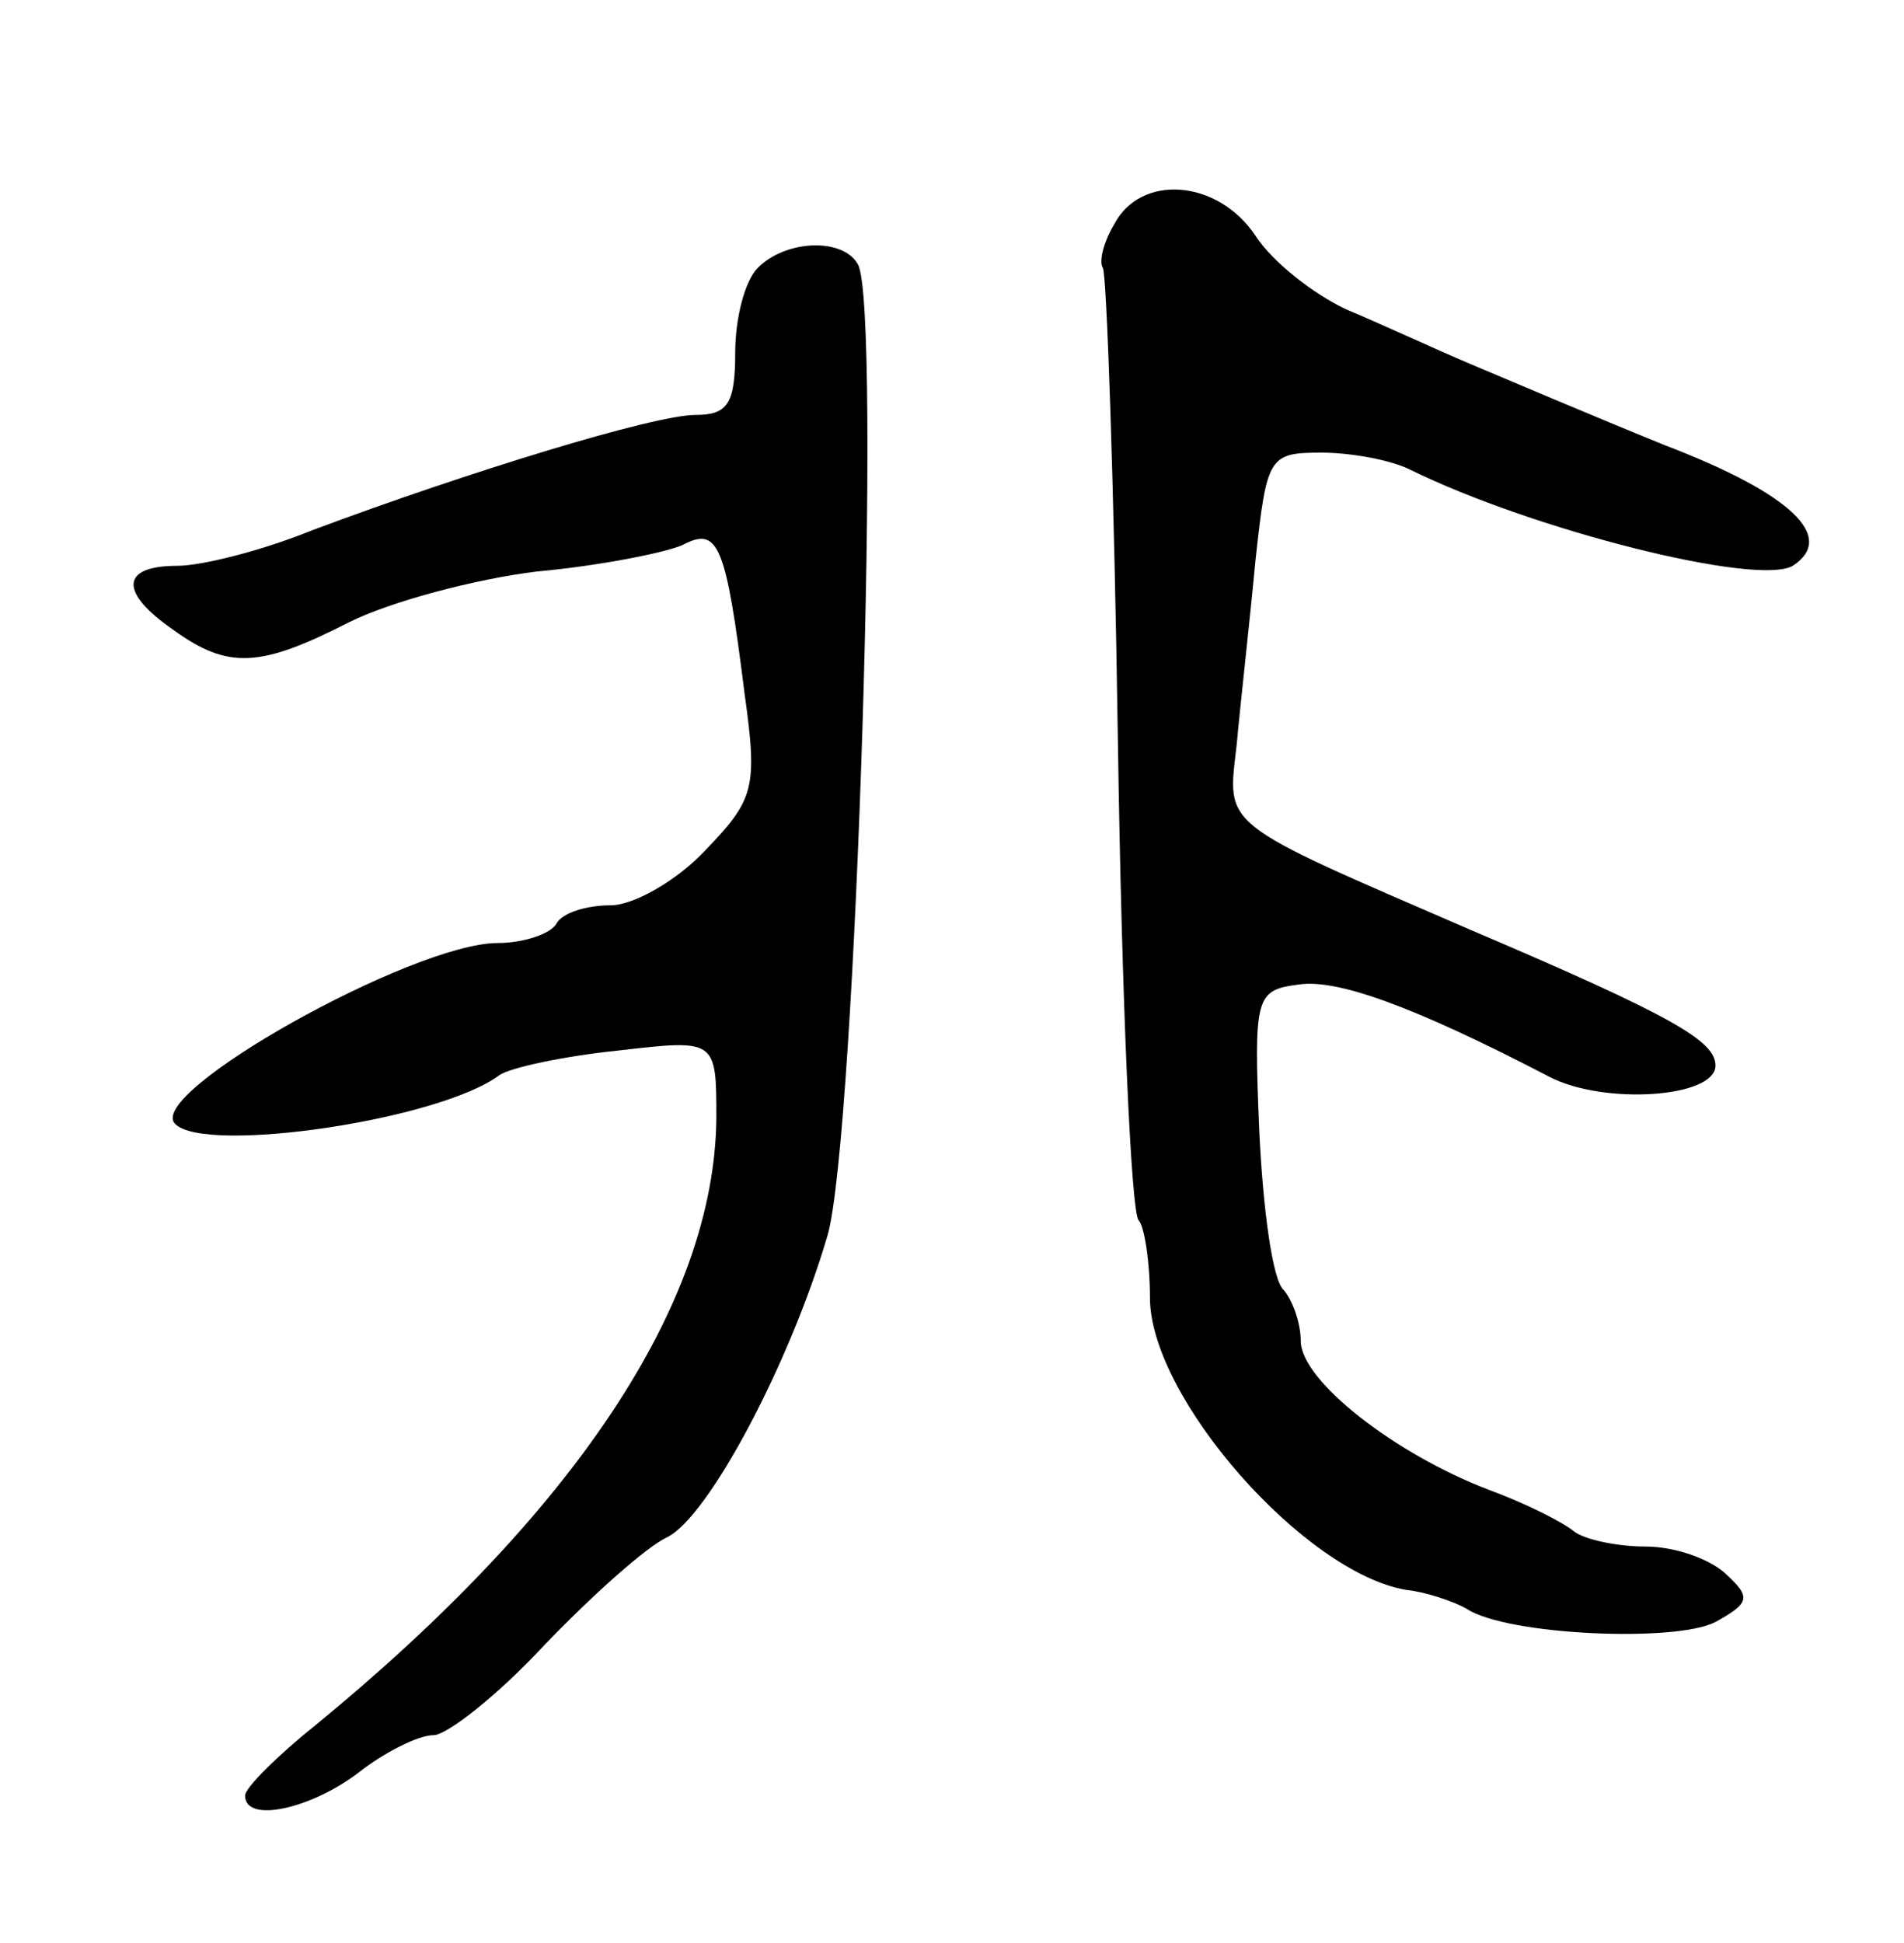 <svg version="1.0" xmlns="http://www.w3.org/2000/svg"
 width="101pt" height="103pt" viewBox="0 0 101 103"
 preserveAspectRatio="xMidYMid meet">
<g transform="translate(0,103) scale(0.1,-0.1)"
fill="#000000" stroke="none">
<path d="M591 911 c-6 -10 -8 -20 -6 -23 2 -2 6 -115 8 -251 2 -136 7 -250 11
-254 3 -3 6 -22 6 -41 0 -53 82 -146 136 -155 10 -1 25 -6 32 -10 21 -14 111
-18 132 -7 18 10 19 13 6 25 -8 8 -27 15 -43 15 -16 0 -33 4 -38 8 -6 5 -26
15 -45 22 -50 19 -100 58 -100 79 0 9 -4 21 -9 27 -6 5 -11 43 -13 84 -3 72
-2 75 21 78 20 3 60 -11 133 -49 29 -15 88 -11 88 6 0 13 -22 26 -130 72 -134
58 -129 54 -124 98 2 22 7 66 10 98 6 55 7 57 35 57 16 0 37 -4 47 -9 65 -32
184 -62 203 -51 23 15 0 38 -68 64 -37 15 -84 35 -103 43 -19 8 -49 22 -66 29
-17 8 -39 25 -48 39 -20 30 -61 33 -75 6z"/>
<path d="M402 888 c-7 -7 -12 -27 -12 -45 0 -27 -4 -33 -21 -33 -22 0 -120
-30 -203 -61 -27 -11 -59 -19 -72 -19 -30 0 -31 -14 -2 -34 29 -21 46 -20 93
4 22 11 67 23 100 27 33 3 68 10 77 14 19 10 23 1 33 -79 7 -50 5 -56 -21 -83
-15 -16 -38 -29 -50 -29 -13 0 -26 -4 -29 -10 -3 -5 -17 -10 -31 -10 -45 0
-188 -80 -171 -96 16 -16 140 2 172 26 6 4 34 10 63 13 52 6 52 6 52 -36 -1
-98 -75 -209 -213 -322 -20 -16 -37 -33 -37 -37 0 -15 35 -7 60 12 14 11 32
20 40 20 7 0 34 21 59 48 25 26 54 52 65 57 22 11 65 92 85 160 15 52 29 494
16 515 -8 14 -38 13 -53 -2z"/>
</g>
</svg>
